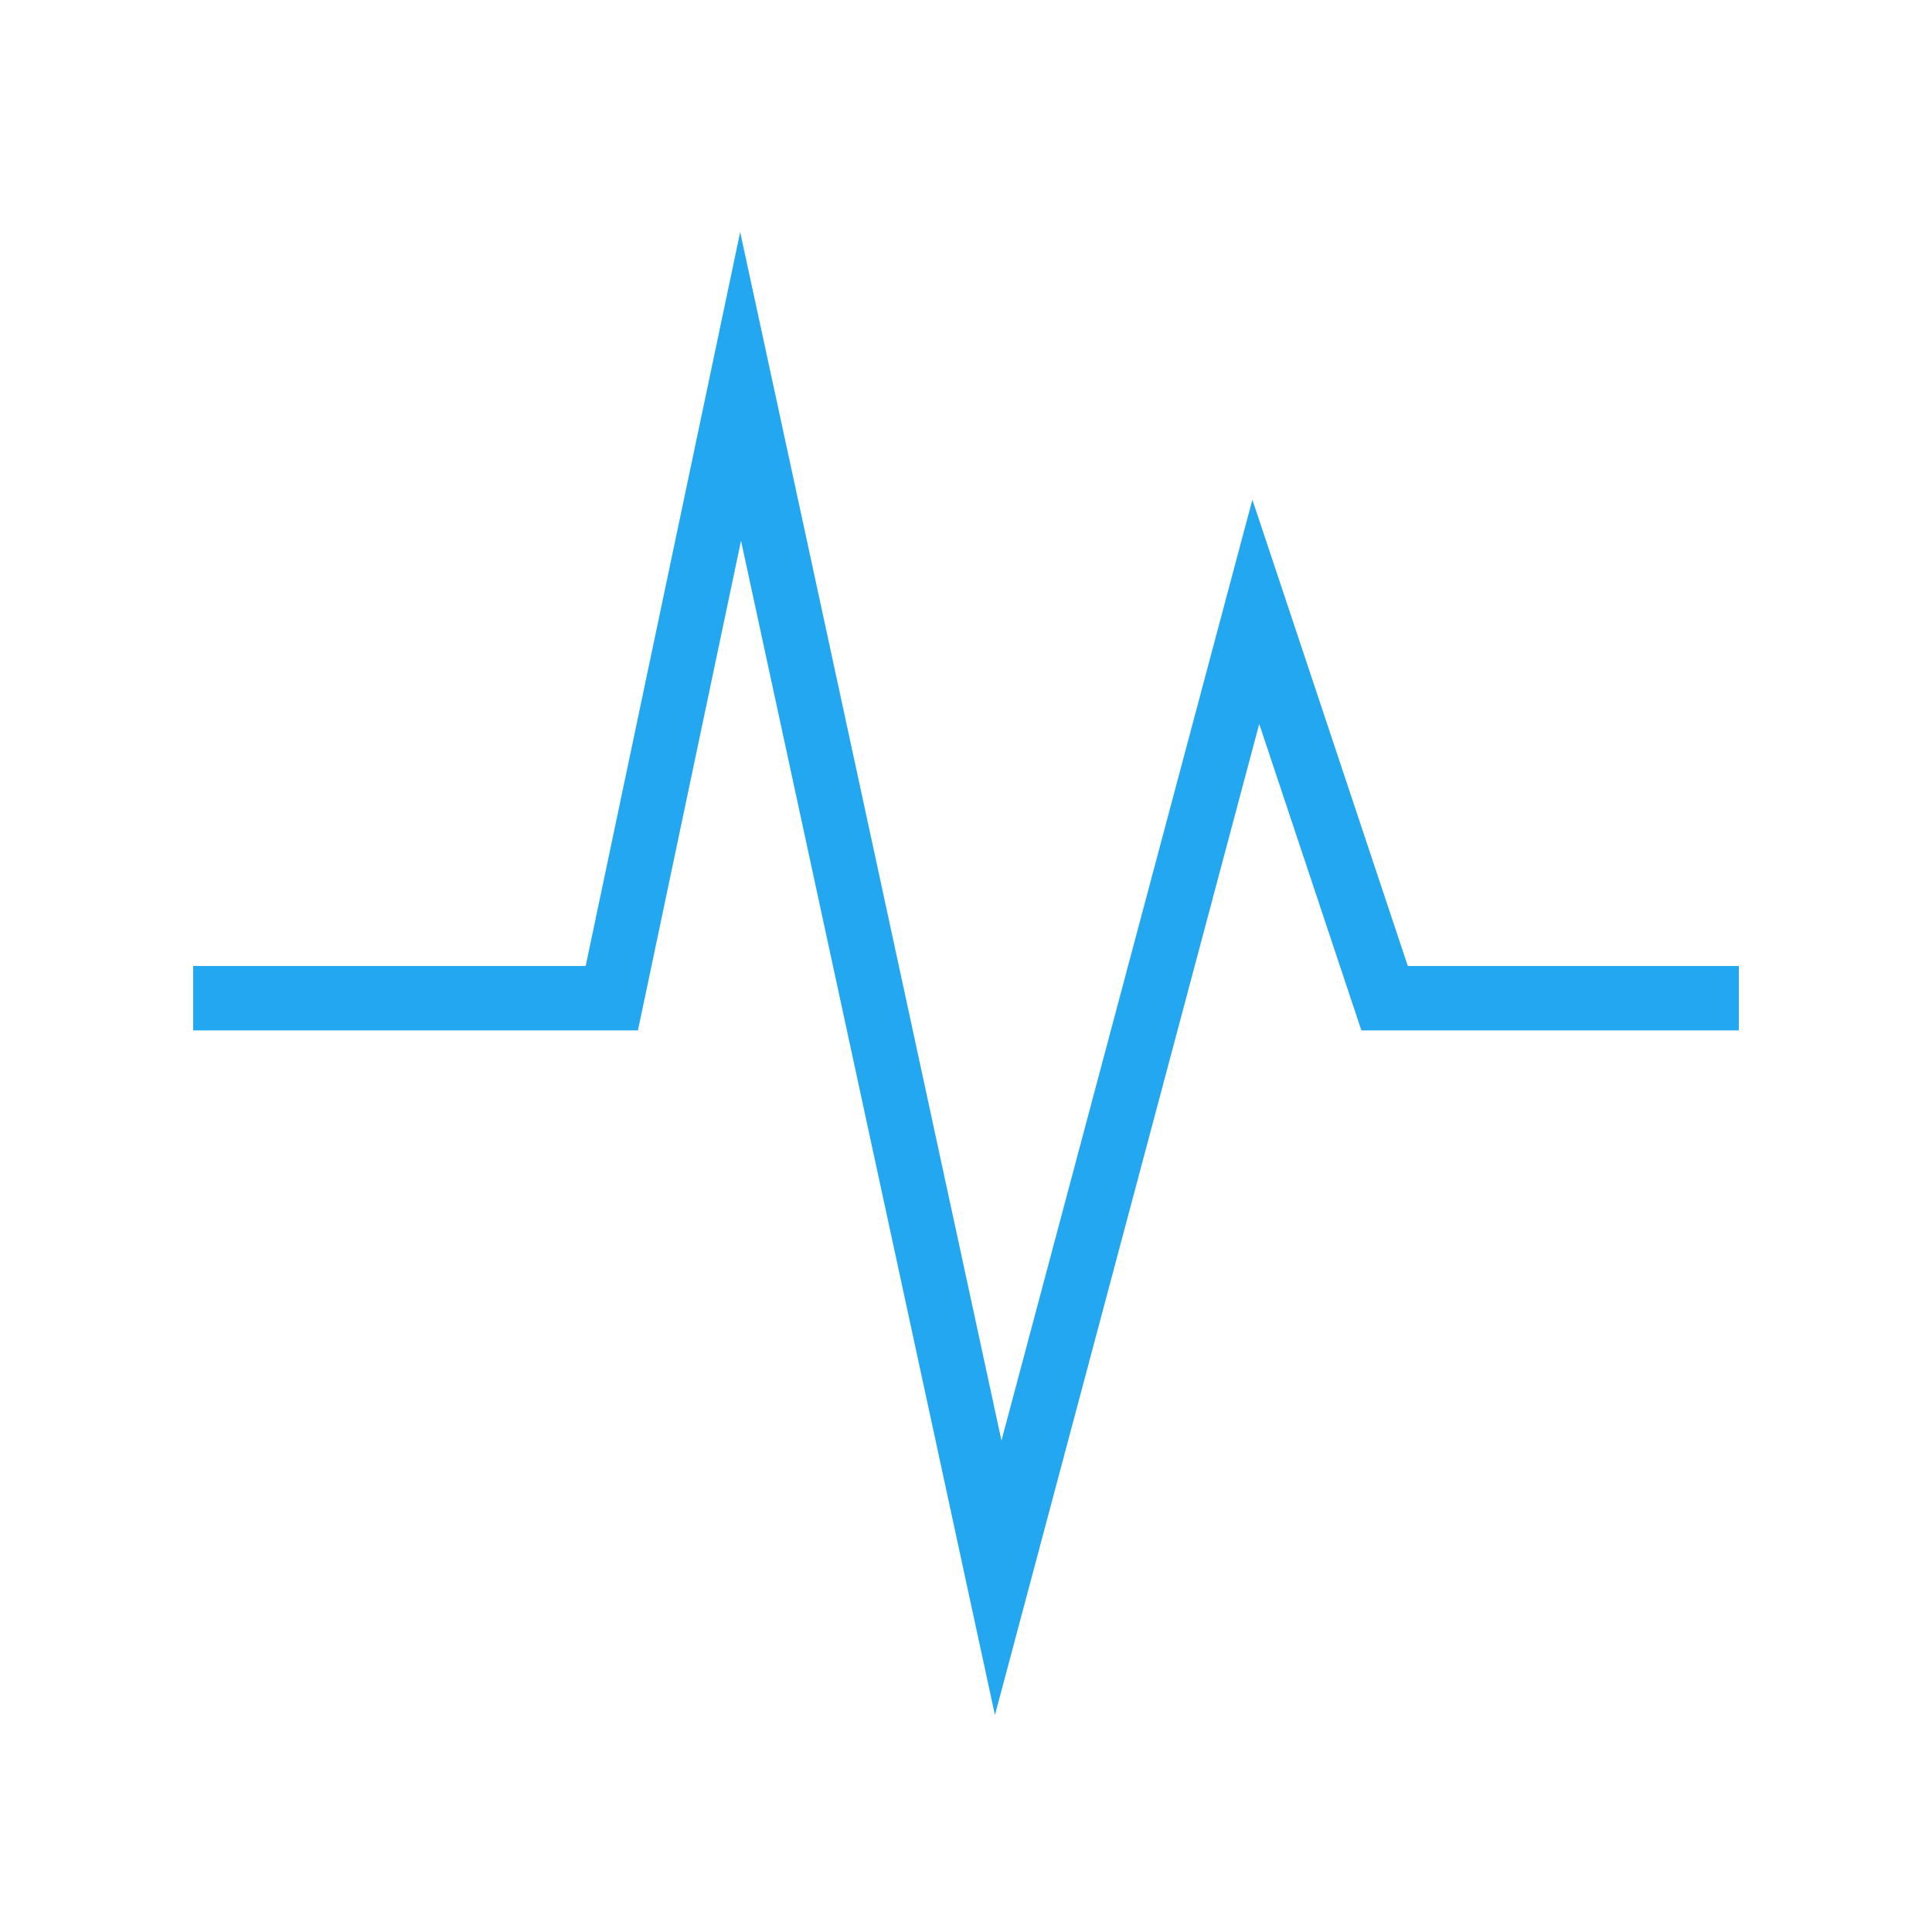 <svg version="1.1" xmlns="http://www.w3.org/2000/svg" xmlns:xlink="http://www.w3.org/1999/xlink"
        viewBox="0 0 60 60" xml:space="preserve" data-solidshift="y"
        data-animoptions="{'duration':'2', 'repeat':'0', 'repeatDelay':'0'}" preserveAspectRatio="xMinYMin meet"
        style="left: 0px; top: 0px;">
        <g class="lievo-setrotation">
          <g class="lievo-setsharp">
            <g class="lievo-setflip">
              <g class="lievo-main">
                <g class="lievo-lineicon lievo-filledicon">
                  <defs>
                    <clipPath id="livicon_pulse_f_70_69">
                      <rect class="lievo-donotdraw lievo-nohovercolor lievo-nohoverstroke" x="6" width="48" height="60"
                        fill="none" style=""></rect>
                    </clipPath>
                  </defs>
                  <g clip-path="url(#livicon_pulse_f_70_69)">
                    <polyline class="lievo-altstroke" fill="none" stroke="#22a7f0" stroke-width="2"
                      stroke-linecap="square" stroke-miterlimit="10"
                      points="5,31 19,31 23,12 31,49 39,19 43,31 67,31 71,12 79,49 87,19 91,31 104,31"
                      style="transform: matrix(1, 0, 0, 1, 0, 0); stroke: rgb(34, 167, 240);" data-svg-origin="5 12">
                    </polyline>
                  </g>
                </g>
                <rect x="-19" y="-19" width="4" height="4" fill="none" stroke="#22a7f0"
                  style="stroke-width: 2; stroke-linecap: butt; stroke-linejoin: round; opacity: 0;"
                  class="lievo-checkshift lievo-donotdraw lievo-nohoverstroke lievo-nohovercolor"></rect>
              </g>
            </g>
          </g>
        </g>
      </svg>